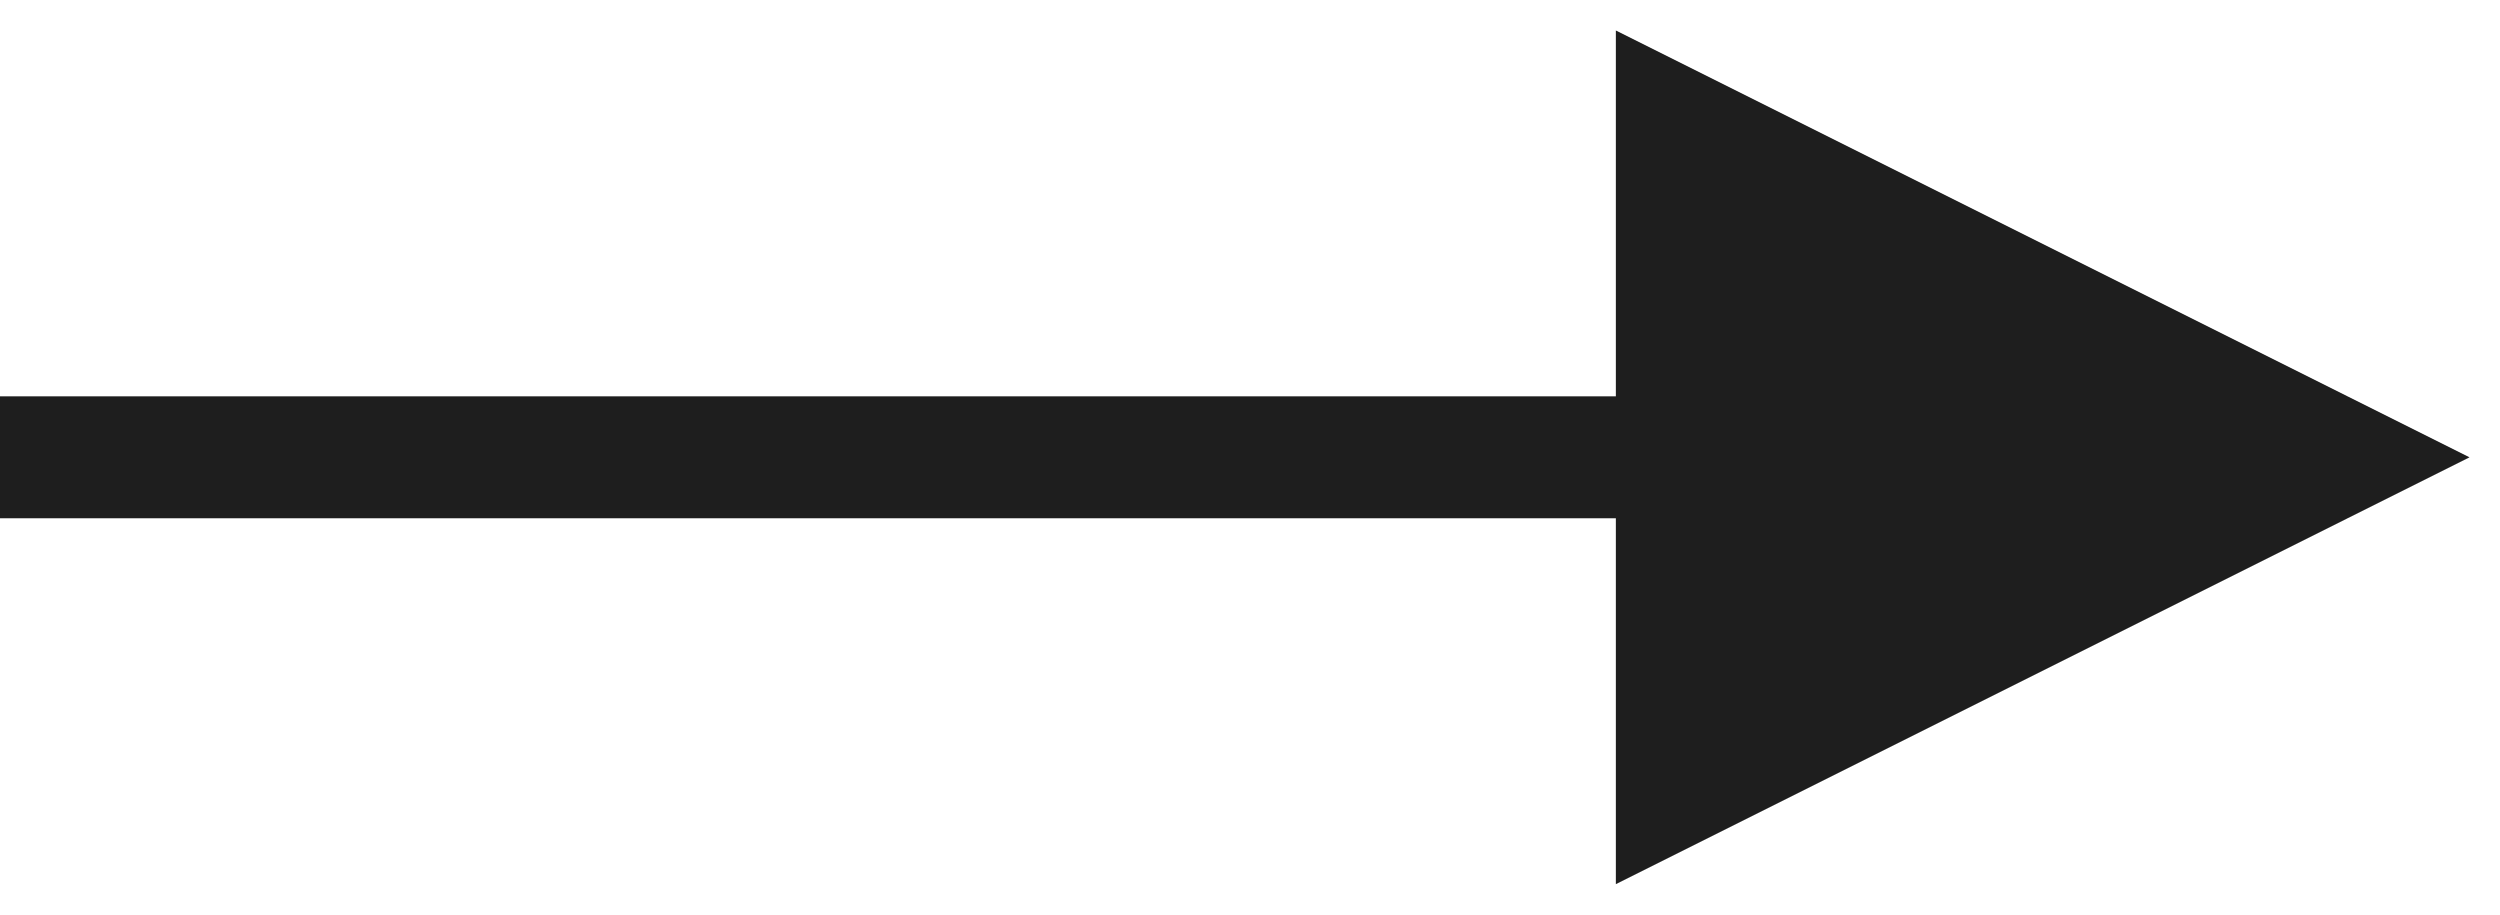 <?xml version="1.0" encoding="UTF-8"?>
<svg width="41px" height="15px" viewBox="0 0 41 15" version="1.1" xmlns="http://www.w3.org/2000/svg" xmlns:xlink="http://www.w3.org/1999/xlink">
    <!-- Generator: Sketch 52.2 (67145) - http://www.bohemiancoding.com/sketch -->
    <title>Line 3</title>
    <desc>Created with Sketch.</desc>
    <g id="Page-1" stroke="none" stroke-width="1" fill="none" fill-rule="evenodd">
        <g id="Desktop-Copy-5" transform="translate(-903, -1607)" fill="#1E1E1E" fill-rule="nonzero">
            <g id="Group-7" transform="translate(80, 1614)">
                <path id="Line-3" d="M849.5,1.5 L824,1.5 L823,1.5 L823,-0.5 L824,-0.5 L849.5,-0.5 L849.5,-6.5 L863.5,0.5 L849.5,7.5 L849.5,1.5 Z"></path>
            </g>
        </g>
    </g>
</svg>